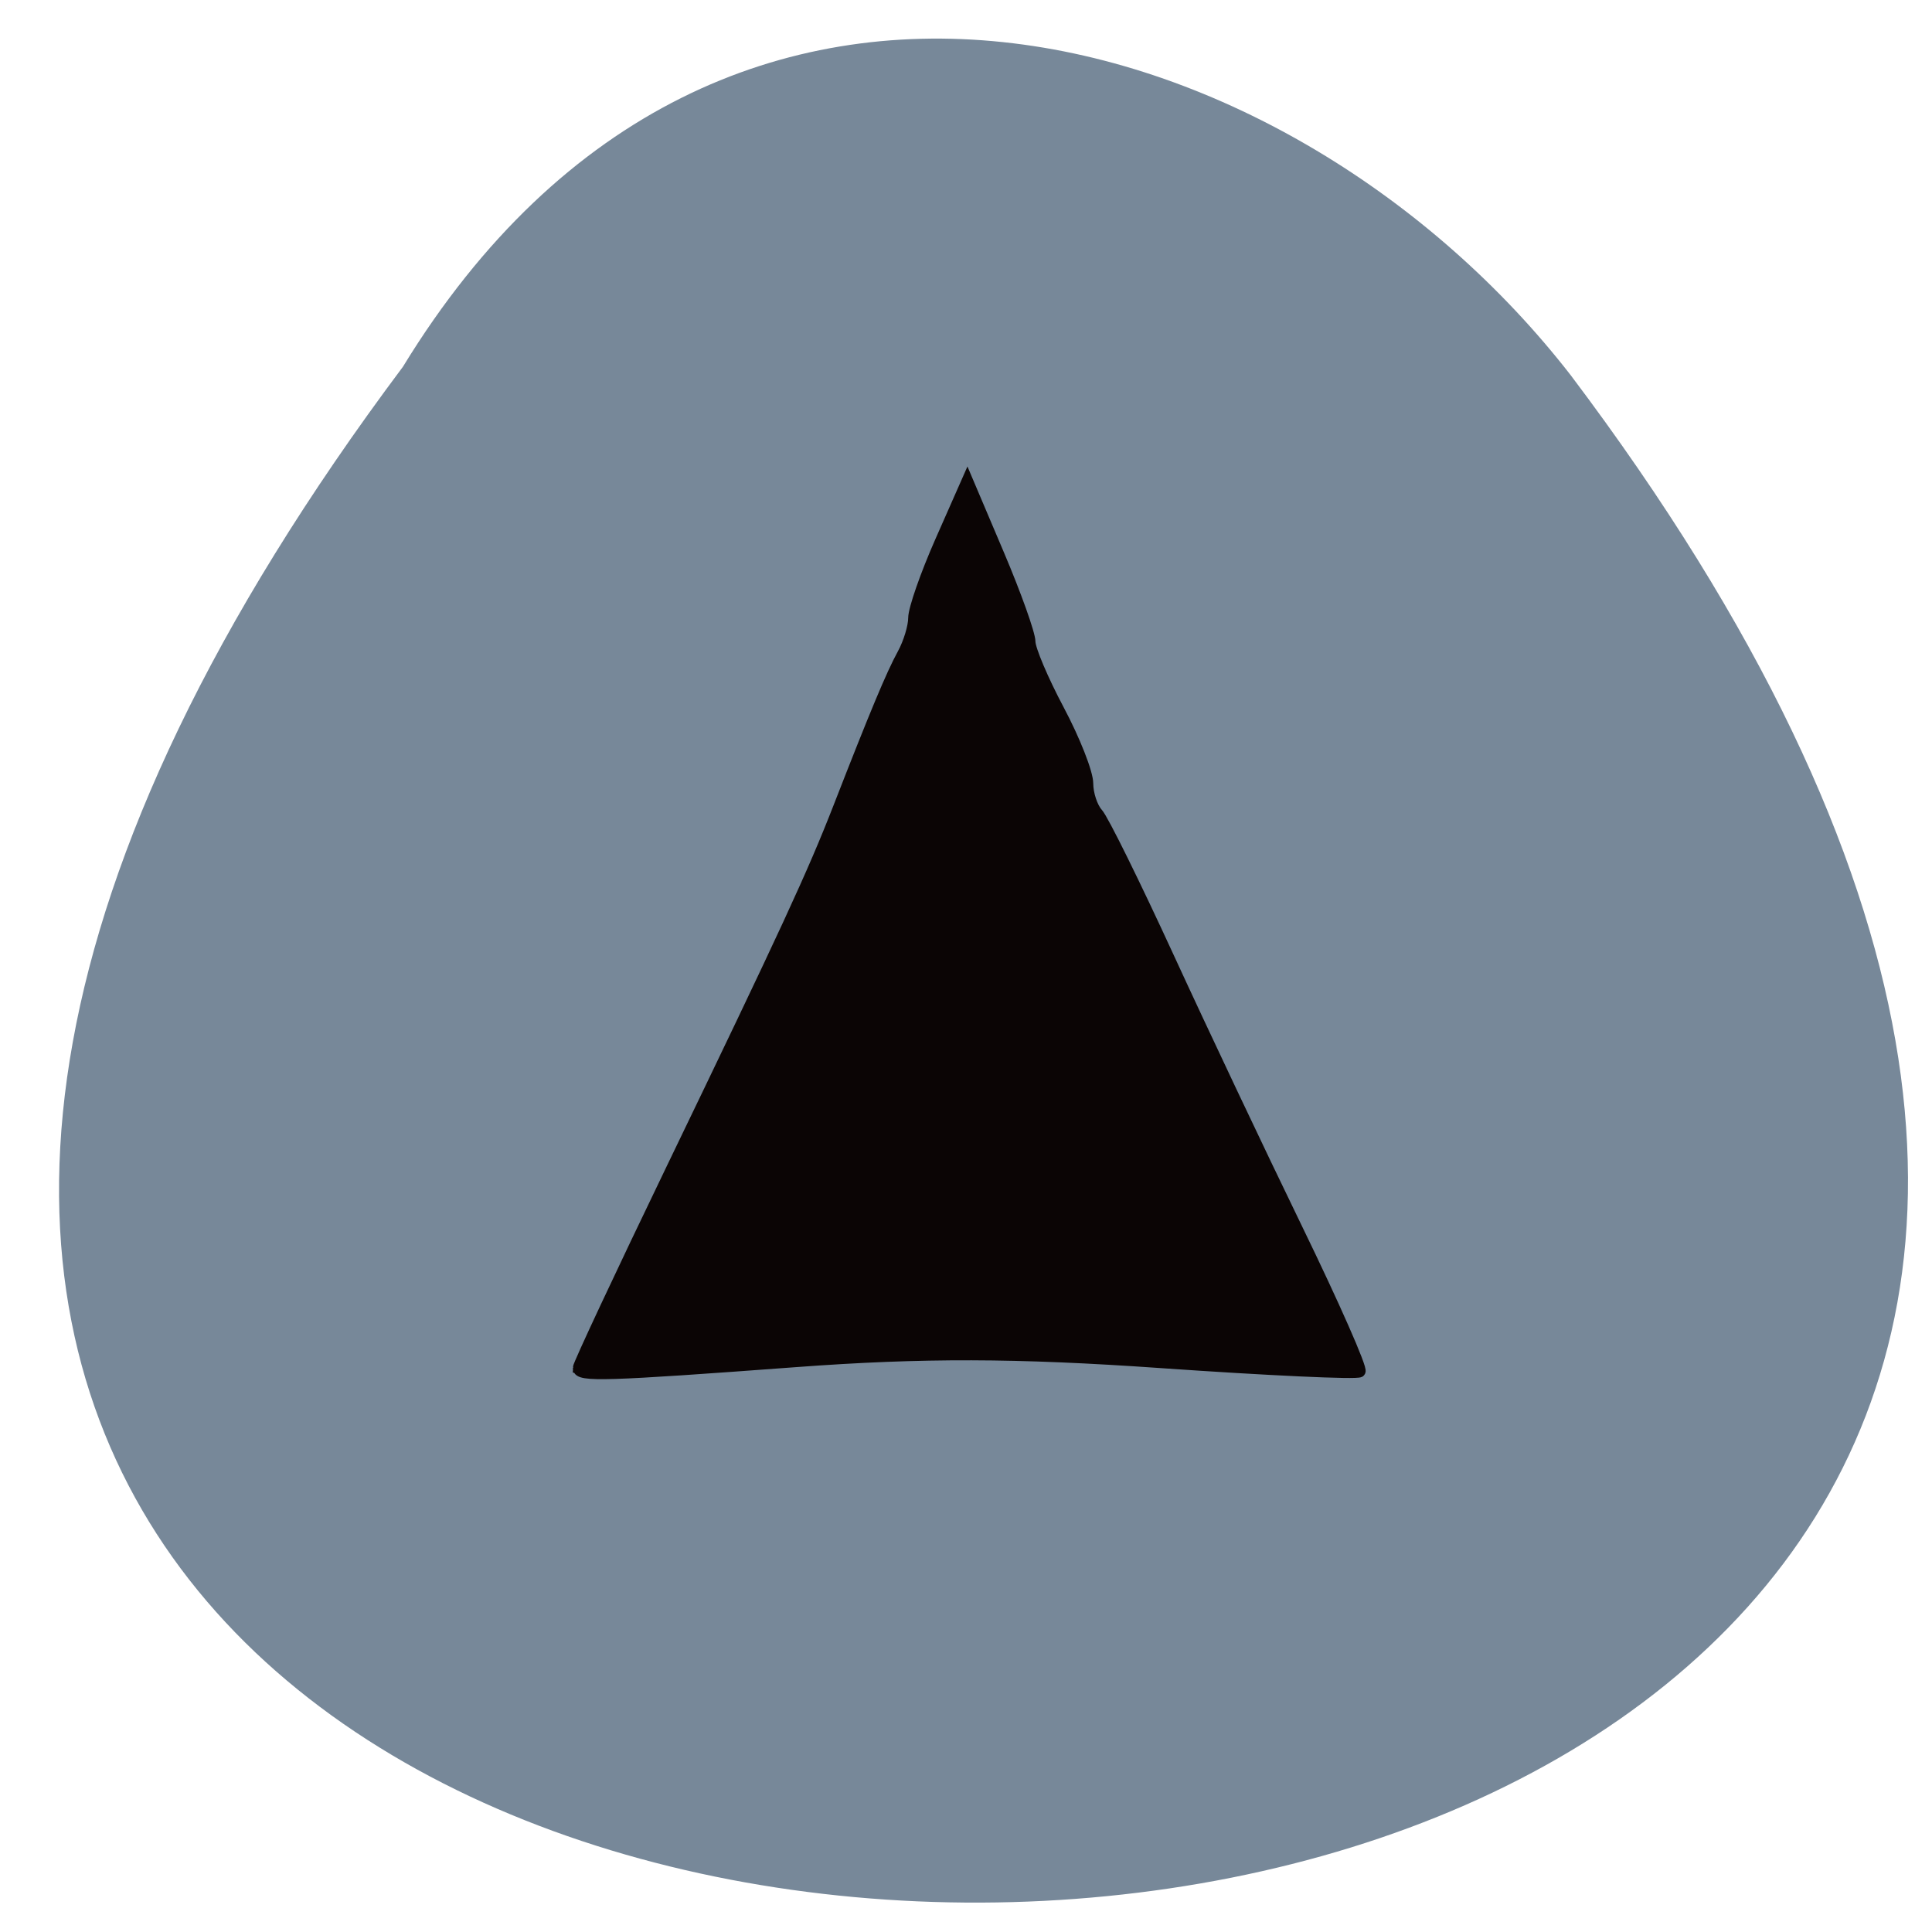 <svg xmlns="http://www.w3.org/2000/svg" viewBox="0 0 256 256"><path d="M 53.39,48.596 C -151,321.686 410.34,317.826 208.12,49.707 171.567,2.647 95.64,-20.533 53.39,48.596 z" fill="#789" color="#000"/><path d="m 76.66 181.28 c 0 -0.425 5.573 -12.321 12.384 -26.437 15.14 -31.377 18.675 -39.02 22.13 -47.886 4.849 -12.45 6.995 -17.586 8.474 -20.286 0.802 -1.464 1.458 -3.617 1.458 -4.784 0 -1.168 1.591 -5.729 3.536 -10.136 l 3.536 -8.01 l 4.131 9.732 c 2.272 5.353 4.129 10.557 4.127 11.566 -0.002 1.01 1.72 5.077 3.827 9.04 2.107 3.963 3.831 8.344 3.831 9.736 0 1.392 0.593 3.186 1.318 3.986 0.725 0.801 4.963 9.387 9.418 19.08 4.455 9.693 12.11 25.87 17.01 35.948 4.902 10.08 8.651 18.585 8.332 18.904 -0.319 0.319 -12.189 -0.23 -26.376 -1.221 -19.14 -1.336 -31.607 -1.37 -48.3 -0.13 -25.394 1.885 -28.831 1.993 -28.831 0.899 z" fill="#0b0505" stroke="#0b0505" stroke-width="1.533"/></svg>